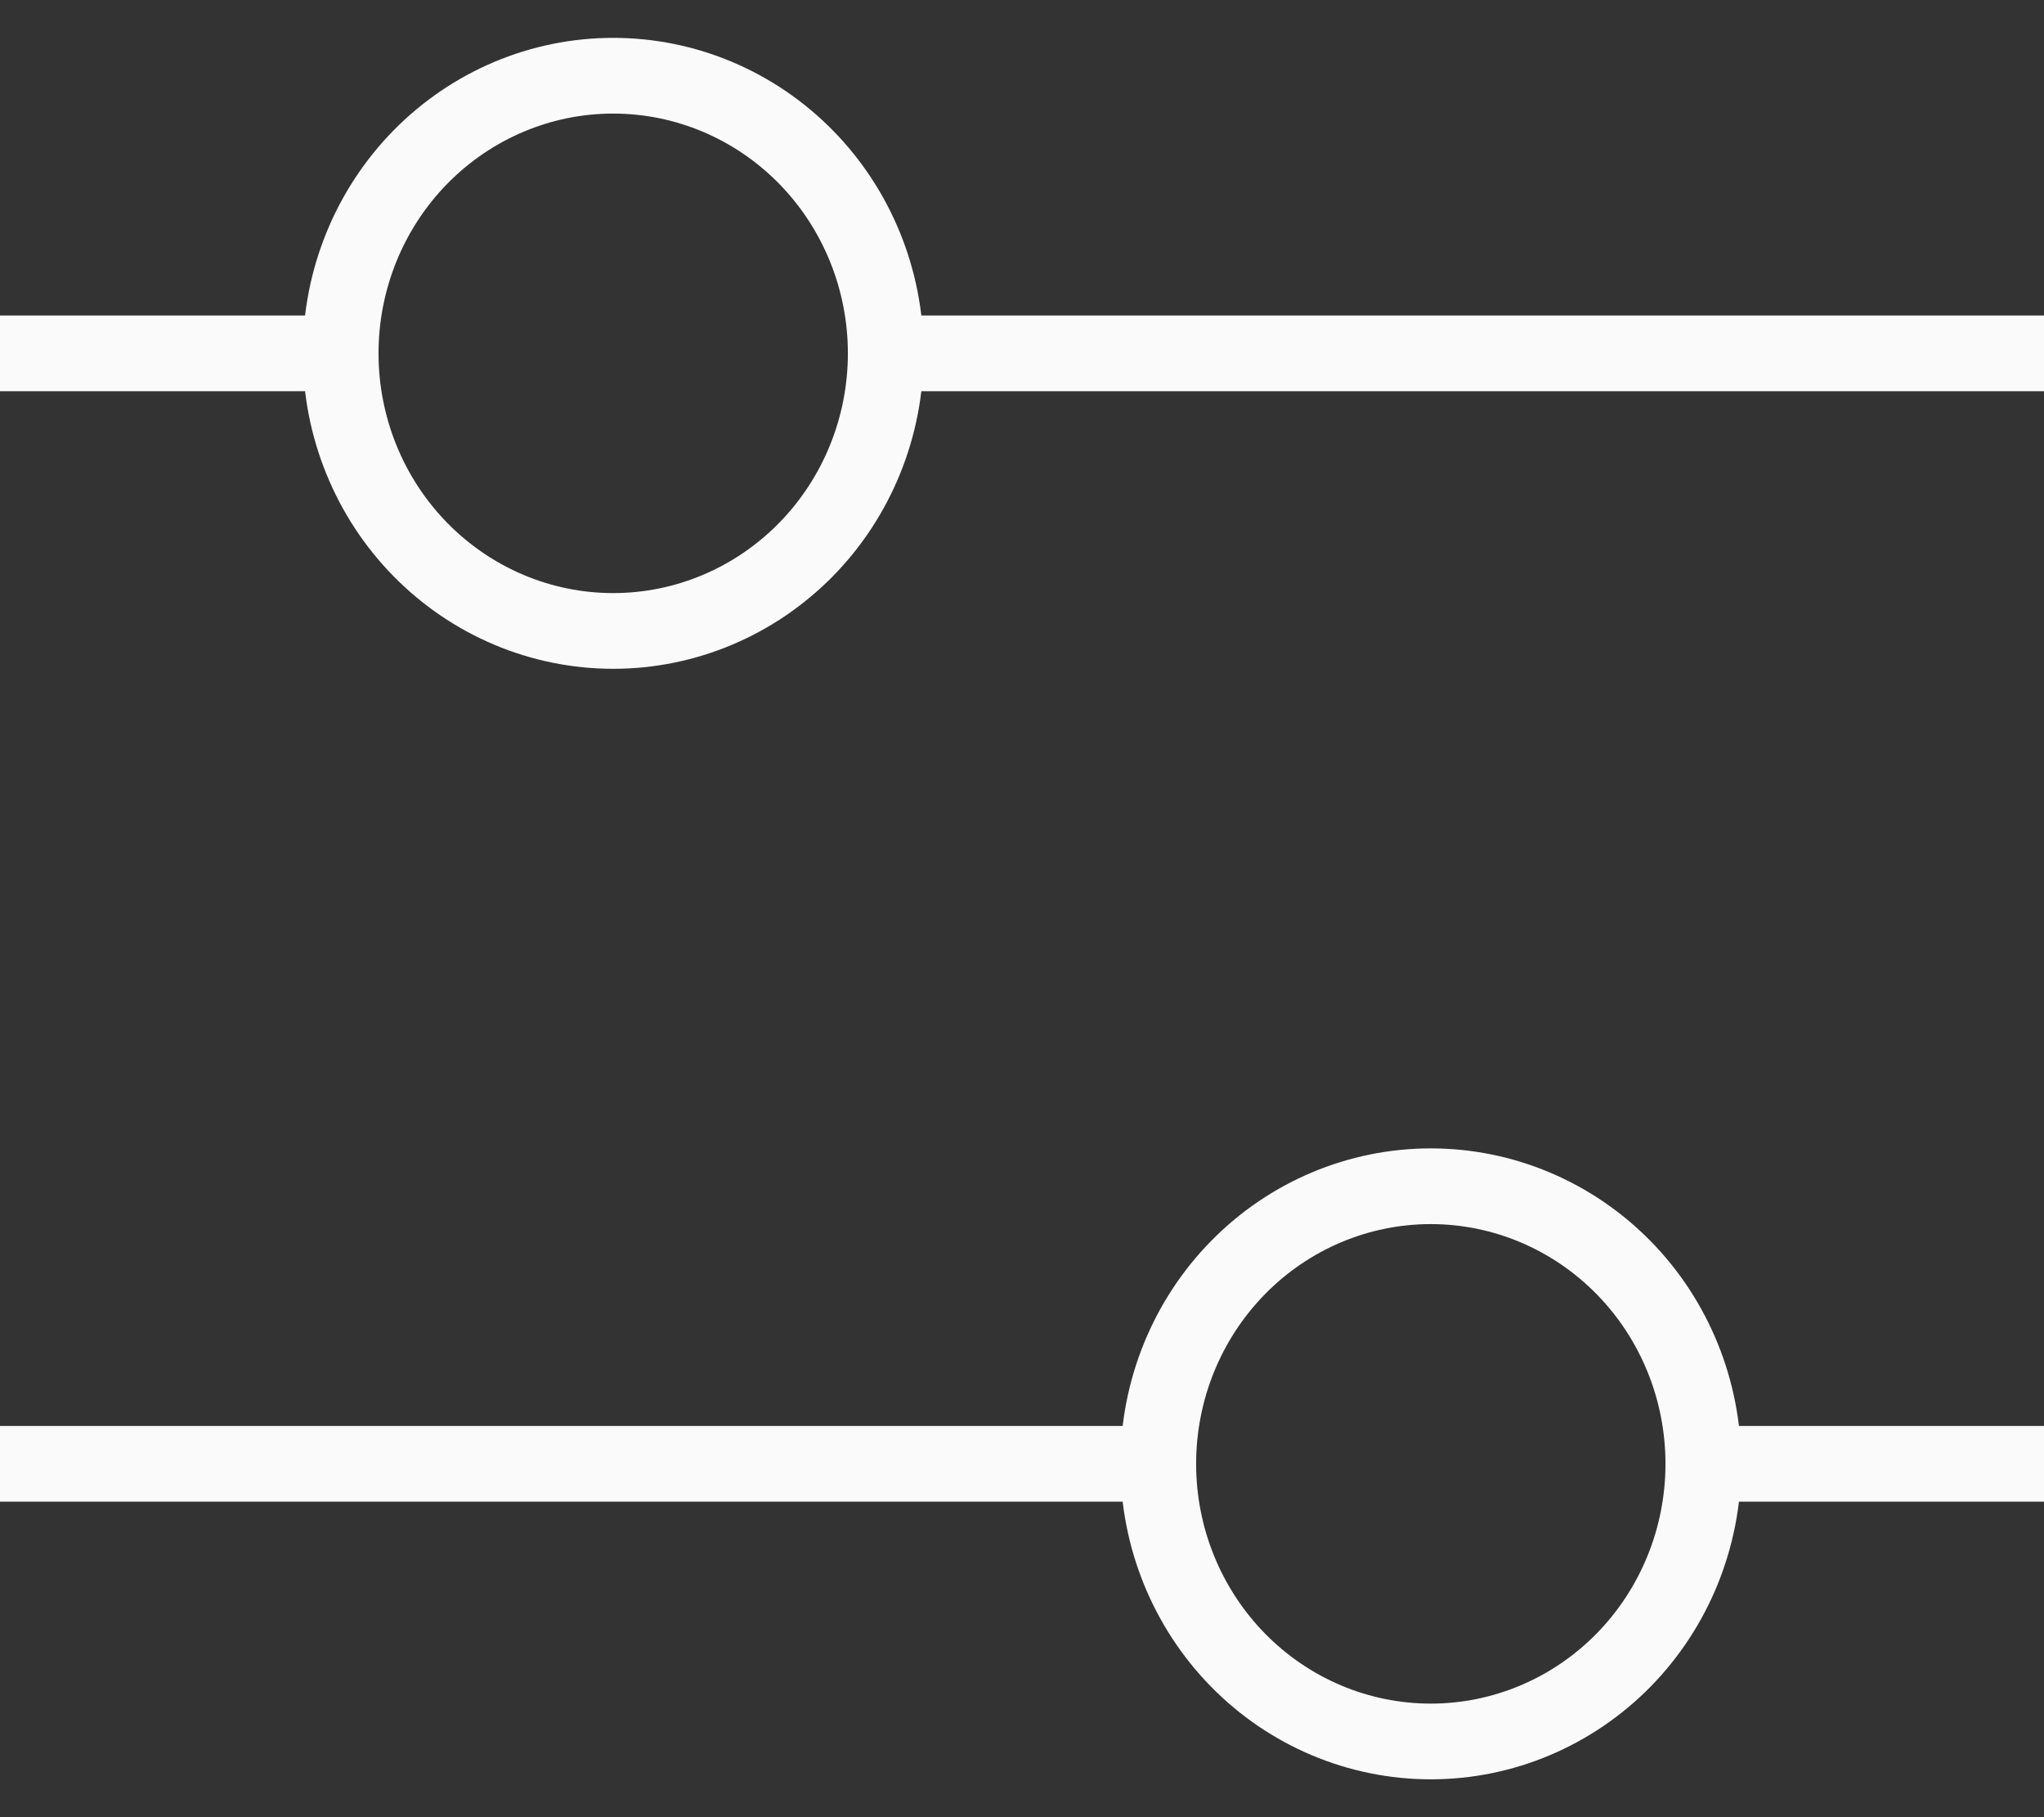 <svg width="27" height="24" viewBox="0 0 27 24" fill="none" xmlns="http://www.w3.org/2000/svg">
<rect x="0" y="0" width="27" height="24" fill="#333333" stroke="none"/>
<path d="M27 4.667H11.7M11.7 4.667C11.7 3.694 11.321 2.762 10.646 2.074C9.97 1.386 9.055 1 8.1 1C7.145 1 6.23 1.386 5.554 2.074C4.879 2.762 4.5 3.694 4.5 4.667M11.7 4.667C11.7 5.639 11.321 6.572 10.646 7.259C9.97 7.947 9.055 8.333 8.1 8.333C7.145 8.333 6.23 7.947 5.554 7.259C4.879 6.572 4.5 5.639 4.5 4.667M4.5 4.667H0M27 19.333H22.5M22.5 19.333C22.5 18.361 22.121 17.428 21.446 16.741C20.77 16.053 19.855 15.667 18.9 15.667C17.945 15.667 17.029 16.053 16.354 16.741C15.679 17.428 15.3 18.361 15.3 19.333M22.5 19.333C22.5 20.306 22.121 21.238 21.446 21.926C20.77 22.614 19.855 23 18.9 23C17.945 23 17.029 22.614 16.354 21.926C15.679 21.238 15.3 20.306 15.3 19.333M15.3 19.333H0" stroke="#FAFAFA"/>
</svg>
